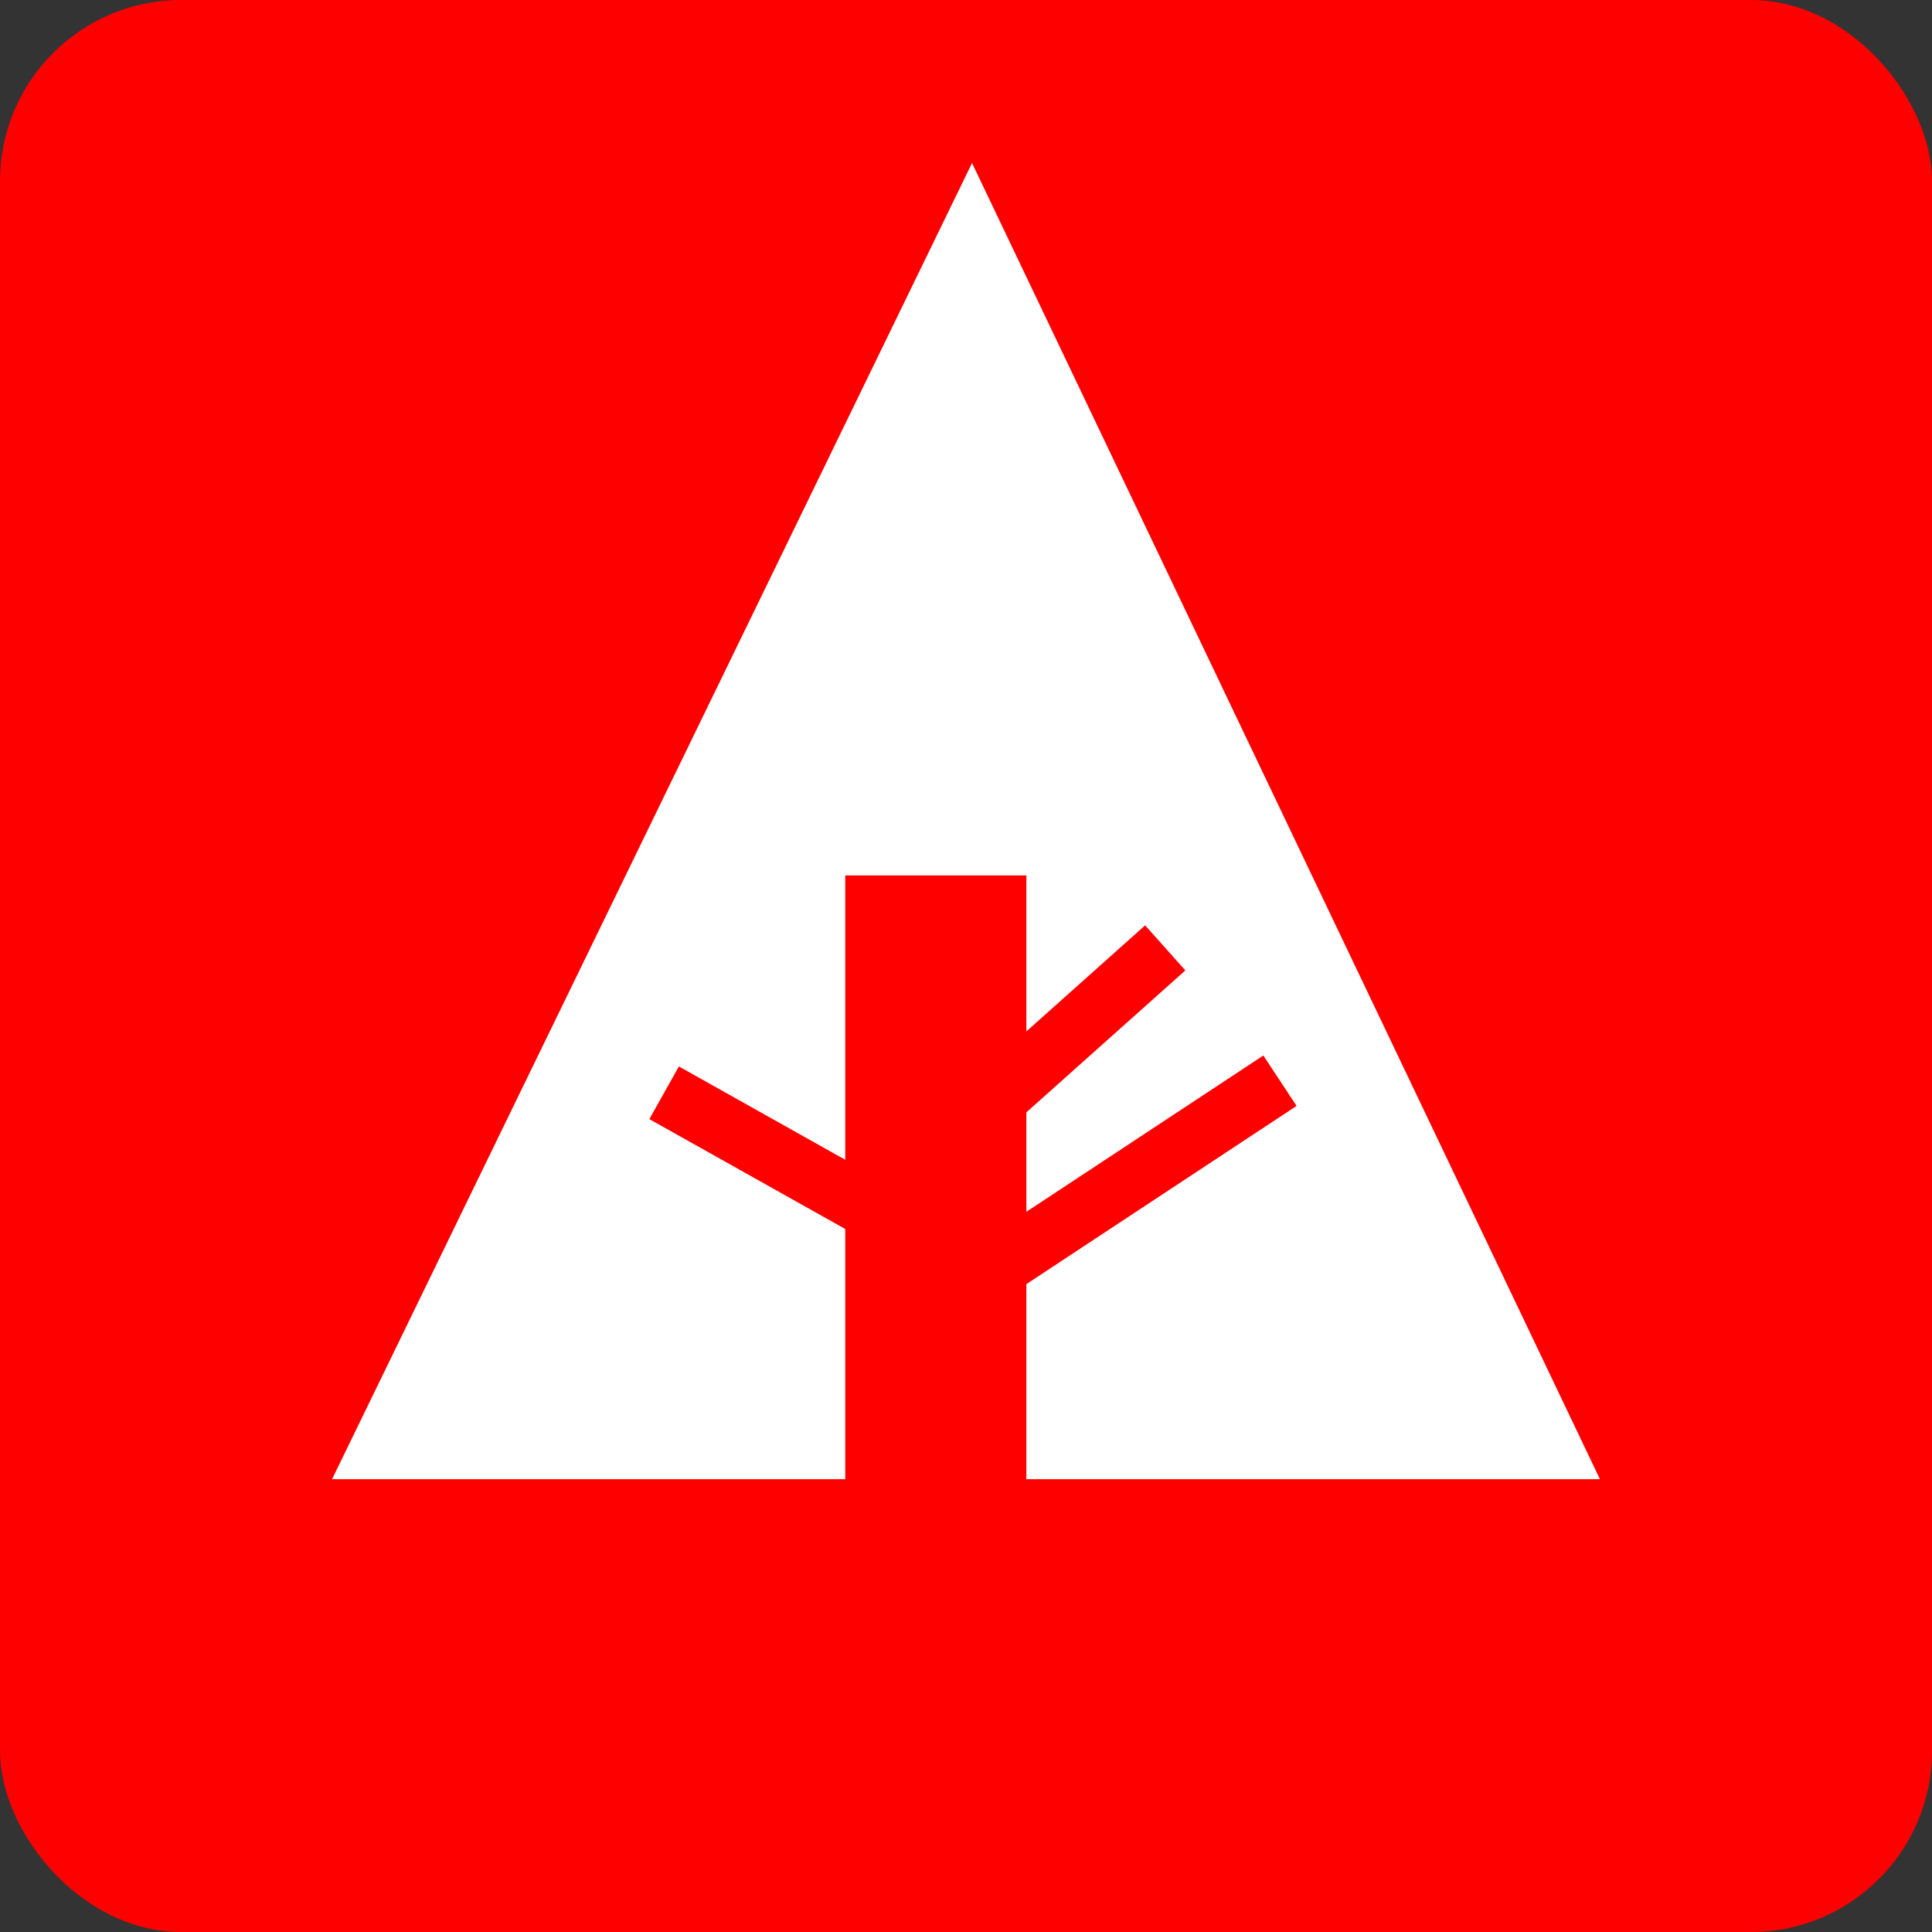 <svg xmlns="http://www.w3.org/2000/svg" width="32" height="32" viewBox="0 0 32 32" aria-labelledby="title">

        <rect x="0" y="0" width="32" height="32" fill="#333333" stroke="none"/>

        <title id="title">Forrst icon</title>
<rect fill="red" width="32" height="32" rx="3"/>
<polygon fill="white" points="5.5,24.5 14,24.5 14,14.5 17,14.5 17,24.5 26.5,24.5 16.1,2.7"/>
    <line stroke="red" x1="11" y1="18.1" x2="15.1" y2="20.4"/>
    <line stroke="red" x1="16.5" y1="18.2" x2="19.3" y2="15.7"/>
    <line stroke="red" x1="16.5" y1="21" x2="21.2" y2="17.9"/>
</svg>